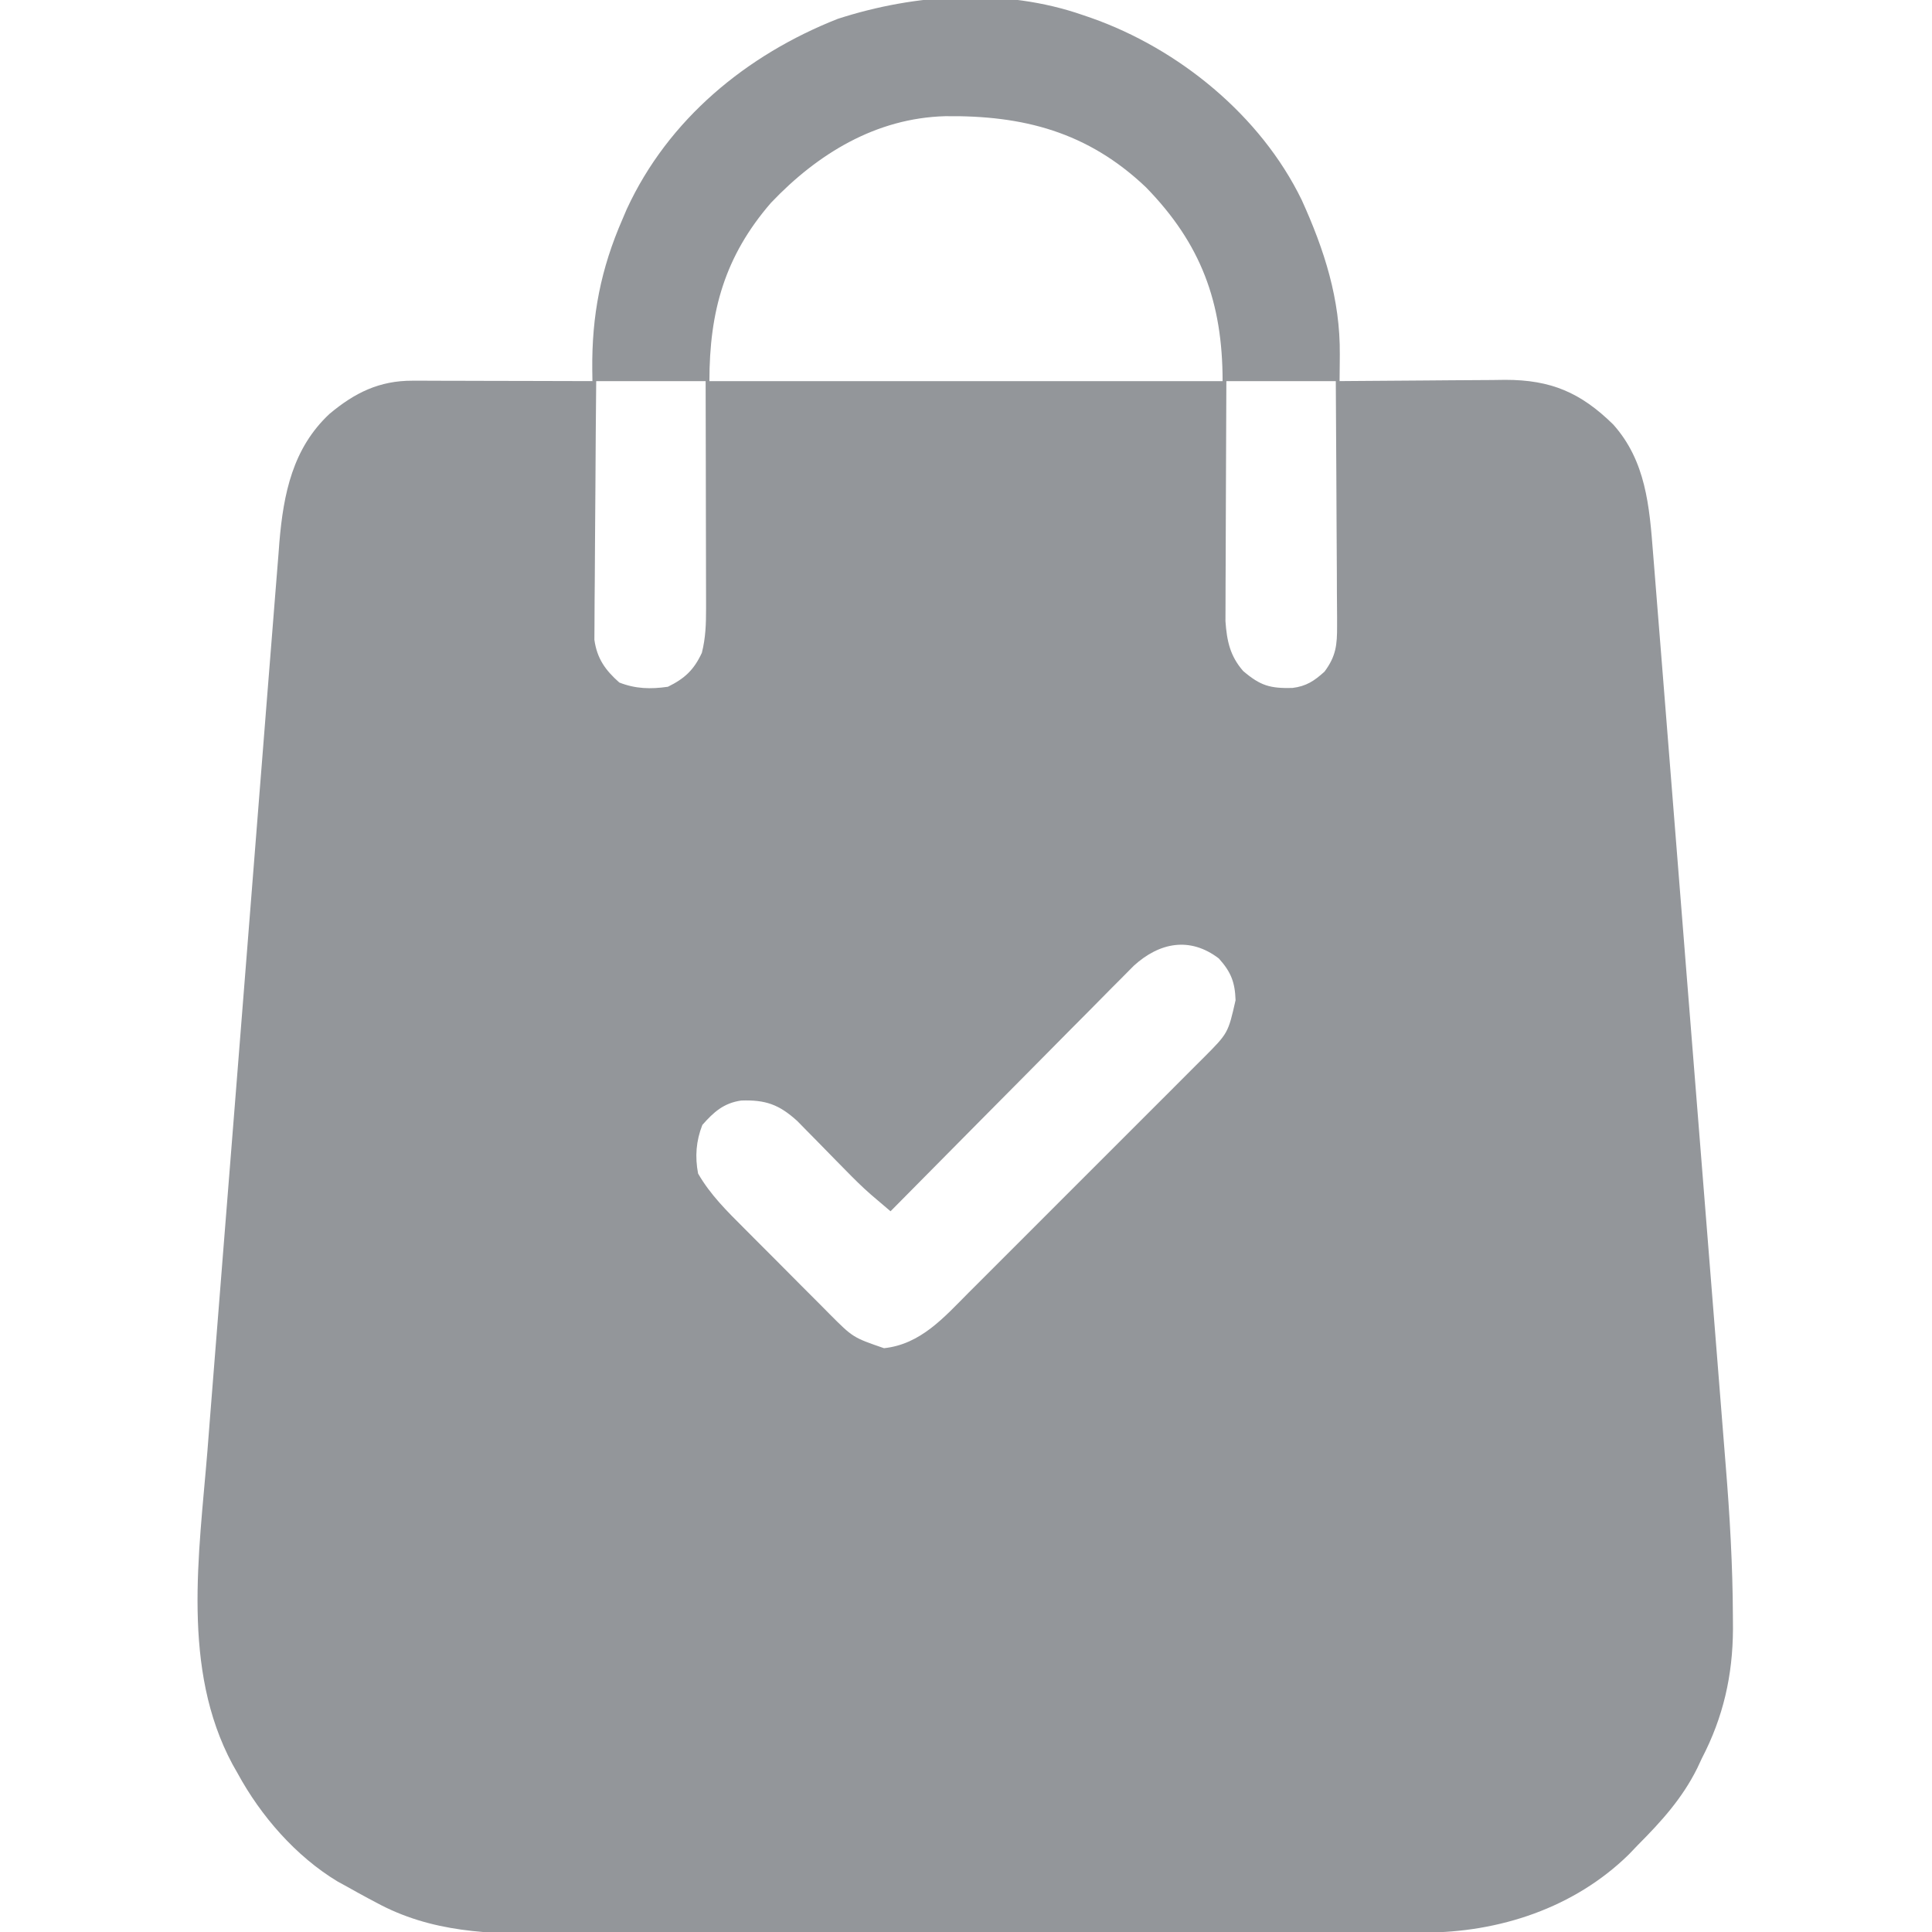 <svg width="512" height="512" viewBox="0 0 512 512" fill="none" xmlns="http://www.w3.org/2000/svg">
<g clip-path="url(#clip0_338_65)">
<path d="M287 4.001C288.06 4.363 288.06 4.363 289.141 4.733C312.376 12.908 334.107 30.614 344.978 53.017C350.974 66.233 355.192 79.283 355.062 93.939C355.058 94.623 355.053 95.306 355.049 96.011C355.037 97.674 355.019 99.338 355 101.001C355.644 100.995 356.288 100.988 356.952 100.981C363.684 100.915 370.417 100.869 377.15 100.837C379.659 100.821 382.168 100.801 384.677 100.775C388.294 100.738 391.91 100.722 395.527 100.708C397.197 100.685 397.197 100.685 398.9 100.661C411.011 100.659 418.898 104.026 427.535 112.509C436.171 122.174 437.12 134.182 438.076 146.569C438.167 147.693 438.259 148.817 438.353 149.976C438.657 153.72 438.952 157.466 439.247 161.212C439.462 163.907 439.68 166.602 439.898 169.297C440.425 175.848 440.947 182.4 441.465 188.952C441.887 194.291 442.312 199.629 442.738 204.966C443.949 220.149 445.155 235.332 446.355 250.515C446.451 251.741 446.451 251.741 446.55 252.992C446.615 253.81 446.68 254.629 446.746 255.472C447.791 268.69 448.847 281.907 449.908 295.124C451.001 308.743 452.086 322.362 453.163 335.982C453.766 343.609 454.372 351.236 454.987 358.862C455.511 365.365 456.028 371.869 456.535 378.374C456.793 381.679 457.055 384.984 457.325 388.288C458.41 401.601 459.182 414.849 459.234 428.211C459.244 429.934 459.244 429.934 459.255 431.692C459.201 443.973 456.697 455.049 451 466.001C450.406 467.27 450.406 467.27 449.801 468.564C445.813 476.609 440.264 482.713 434 489.001C433.229 489.807 432.458 490.613 431.664 491.443C417.198 505.638 397.27 512.152 377.364 512.148C376.292 512.152 375.22 512.156 374.116 512.16C370.523 512.171 366.931 512.175 363.338 512.178C360.763 512.185 358.187 512.191 355.611 512.198C347.88 512.218 340.149 512.228 332.419 512.237C328.772 512.241 325.125 512.247 321.478 512.252C309.343 512.269 297.207 512.283 285.072 512.291C281.926 512.293 278.78 512.295 275.633 512.297C274.851 512.297 274.069 512.297 273.264 512.298C260.614 512.306 247.963 512.332 235.313 512.364C222.304 512.397 209.295 512.415 196.286 512.418C188.991 512.42 181.695 512.429 174.4 512.455C167.53 512.479 160.66 512.482 153.79 512.472C151.278 512.472 148.766 512.478 146.254 512.492C129.835 512.577 114.334 512.214 99.562 504.126C98.897 503.775 98.231 503.423 97.546 503.061C95.684 502.063 93.84 501.038 92 500.001C91.159 499.541 90.319 499.081 89.453 498.607C78.373 491.914 69.128 481.261 63 470.001C62.314 468.789 62.314 468.789 61.613 467.552C48.053 442.265 52.743 411.961 54.972 384.493C55.186 381.77 55.397 379.046 55.608 376.323C56.117 369.774 56.638 363.226 57.163 356.678C57.59 351.354 58.012 346.03 58.431 340.705C58.491 339.941 58.552 339.177 58.614 338.389C58.736 336.836 58.858 335.282 58.981 333.729C60.12 319.256 61.274 304.784 62.432 290.312C63.423 277.923 64.403 265.533 65.374 253.143C66.508 238.689 67.648 224.235 68.799 209.783C68.922 208.241 69.045 206.698 69.167 205.156C69.228 204.398 69.288 203.639 69.35 202.858C69.773 197.538 70.192 192.219 70.609 186.899C71.116 180.419 71.631 173.94 72.155 167.462C72.422 164.163 72.684 160.865 72.94 157.565C73.219 153.979 73.51 150.395 73.804 146.81C73.881 145.782 73.958 144.755 74.037 143.696C75.129 130.809 77.584 118.781 87.312 109.689C94.023 104.074 100.514 100.867 109.319 100.888C110.38 100.888 111.441 100.888 112.534 100.888C114.242 100.896 114.242 100.896 115.984 100.904C117.155 100.905 118.326 100.906 119.532 100.908C123.271 100.914 127.011 100.926 130.75 100.939C133.285 100.944 135.82 100.948 138.355 100.952C144.57 100.964 150.785 100.98 157 101.001C156.979 99.51 156.979 99.51 156.958 97.988C156.817 83.611 159.195 71.286 165 58.001C165.357 57.163 165.714 56.325 166.082 55.462C177.086 31.588 197.865 14.525 222 5.001C242.652 -1.696 266.234 -3.232 287 4.001ZM204.313 53.751C192.075 67.892 188 82.482 188 101.001C232.88 101.001 277.76 101.001 324 101.001C324 80.074 318.269 64.581 303.691 49.634C288.239 34.948 271.145 30.534 250.465 30.794C232.156 31.3 216.695 40.723 204.313 53.751ZM158 101.001C157.91 110.285 157.836 119.569 157.793 128.853C157.772 133.165 157.744 137.476 157.698 141.787C157.655 145.95 157.631 150.112 157.621 154.275C157.613 155.861 157.599 157.447 157.577 159.033C157.548 161.259 157.544 163.484 157.546 165.711C157.537 166.977 157.528 168.242 157.519 169.546C158.209 174.501 160.415 177.602 164.125 180.876C168.444 182.566 172.427 182.661 177 182.001C181.468 179.808 183.909 177.514 186 173.001C186.999 169.054 187.121 165.347 187.114 161.283C187.114 160.629 187.114 159.975 187.114 159.301C187.113 157.153 187.106 155.005 187.098 152.857C187.096 151.362 187.094 149.867 187.093 148.372C187.09 144.448 187.08 140.523 187.069 136.599C187.057 131.885 187.052 127.171 187.046 122.457C187.037 115.305 187.017 108.153 187 101.001C177.43 101.001 167.86 101.001 158 101.001ZM325 101.001C324.942 112.739 324.942 112.739 324.902 124.476C324.89 129.267 324.876 134.057 324.849 138.848C324.827 142.712 324.815 146.577 324.81 150.441C324.807 151.912 324.799 153.382 324.789 154.853C324.774 156.921 324.772 158.988 324.773 161.056C324.769 162.231 324.764 163.406 324.759 164.616C325.133 169.867 325.96 173.802 329.438 177.814C334.051 181.752 336.59 182.447 342.492 182.318C346.192 181.851 348.258 180.476 351 178.001C354.062 173.898 354.367 170.892 354.341 165.824C354.341 165.121 354.341 164.418 354.342 163.694C354.34 161.383 354.317 159.074 354.293 156.763C354.287 155.156 354.283 153.549 354.28 151.942C354.269 147.721 354.239 143.502 354.206 139.282C354.175 134.971 354.162 130.661 354.146 126.351C354.114 117.901 354.062 109.451 354 101.001C344.43 101.001 334.86 101.001 325 101.001ZM300.456 255.944C299.241 257.144 298.04 258.359 296.85 259.584C296.185 260.248 295.521 260.911 294.836 261.595C292.66 263.775 290.502 265.972 288.344 268.169C286.832 269.691 285.319 271.211 283.804 272.73C279.835 276.719 275.88 280.723 271.928 284.73C267.889 288.821 263.834 292.898 259.781 296.976C251.84 304.971 243.915 312.981 236 321.001C234.886 320.054 233.772 319.105 232.659 318.156C232.039 317.627 231.419 317.099 230.78 316.555C228.449 314.521 226.279 312.358 224.117 310.146C223.26 309.276 222.403 308.407 221.52 307.511C219.747 305.703 217.976 303.893 216.207 302.081C215.352 301.216 214.498 300.35 213.617 299.458C212.85 298.674 212.083 297.89 211.292 297.083C206.442 292.679 202.869 291.439 196.438 291.65C191.775 292.322 189.148 294.7 186.125 298.126C184.468 302.361 184.146 306.528 185 311.001C188.257 316.652 192.681 320.989 197.273 325.576C198.075 326.381 198.876 327.187 199.702 328.017C201.392 329.713 203.085 331.406 204.78 333.097C207.368 335.682 209.942 338.279 212.516 340.878C214.163 342.528 215.812 344.177 217.461 345.826C218.61 346.988 218.61 346.988 219.782 348.174C226.041 354.453 226.041 354.453 234.273 357.286C243.976 356.259 250.152 349.148 256.745 342.515C257.473 341.79 258.201 341.066 258.951 340.32C261.333 337.946 263.708 335.566 266.082 333.185C267.745 331.524 269.408 329.863 271.071 328.202C274.544 324.731 278.015 321.257 281.482 317.78C285.925 313.325 290.377 308.88 294.832 304.437C298.263 301.014 301.689 297.586 305.113 294.156C306.753 292.514 308.395 290.875 310.038 289.236C312.331 286.948 314.617 284.654 316.902 282.358C317.58 281.685 318.258 281.011 318.956 280.316C325.458 273.793 325.458 273.793 327.438 265.064C327.282 260.325 326.241 257.593 323 254.001C315.366 248.176 307.282 249.721 300.456 255.944Z" fill="#93969A"/>
</g>
<defs>
<clipPath id="clip0_338_65">
<rect width="512" height="512" fill="white"/>
</clipPath>
</defs>
</svg>
